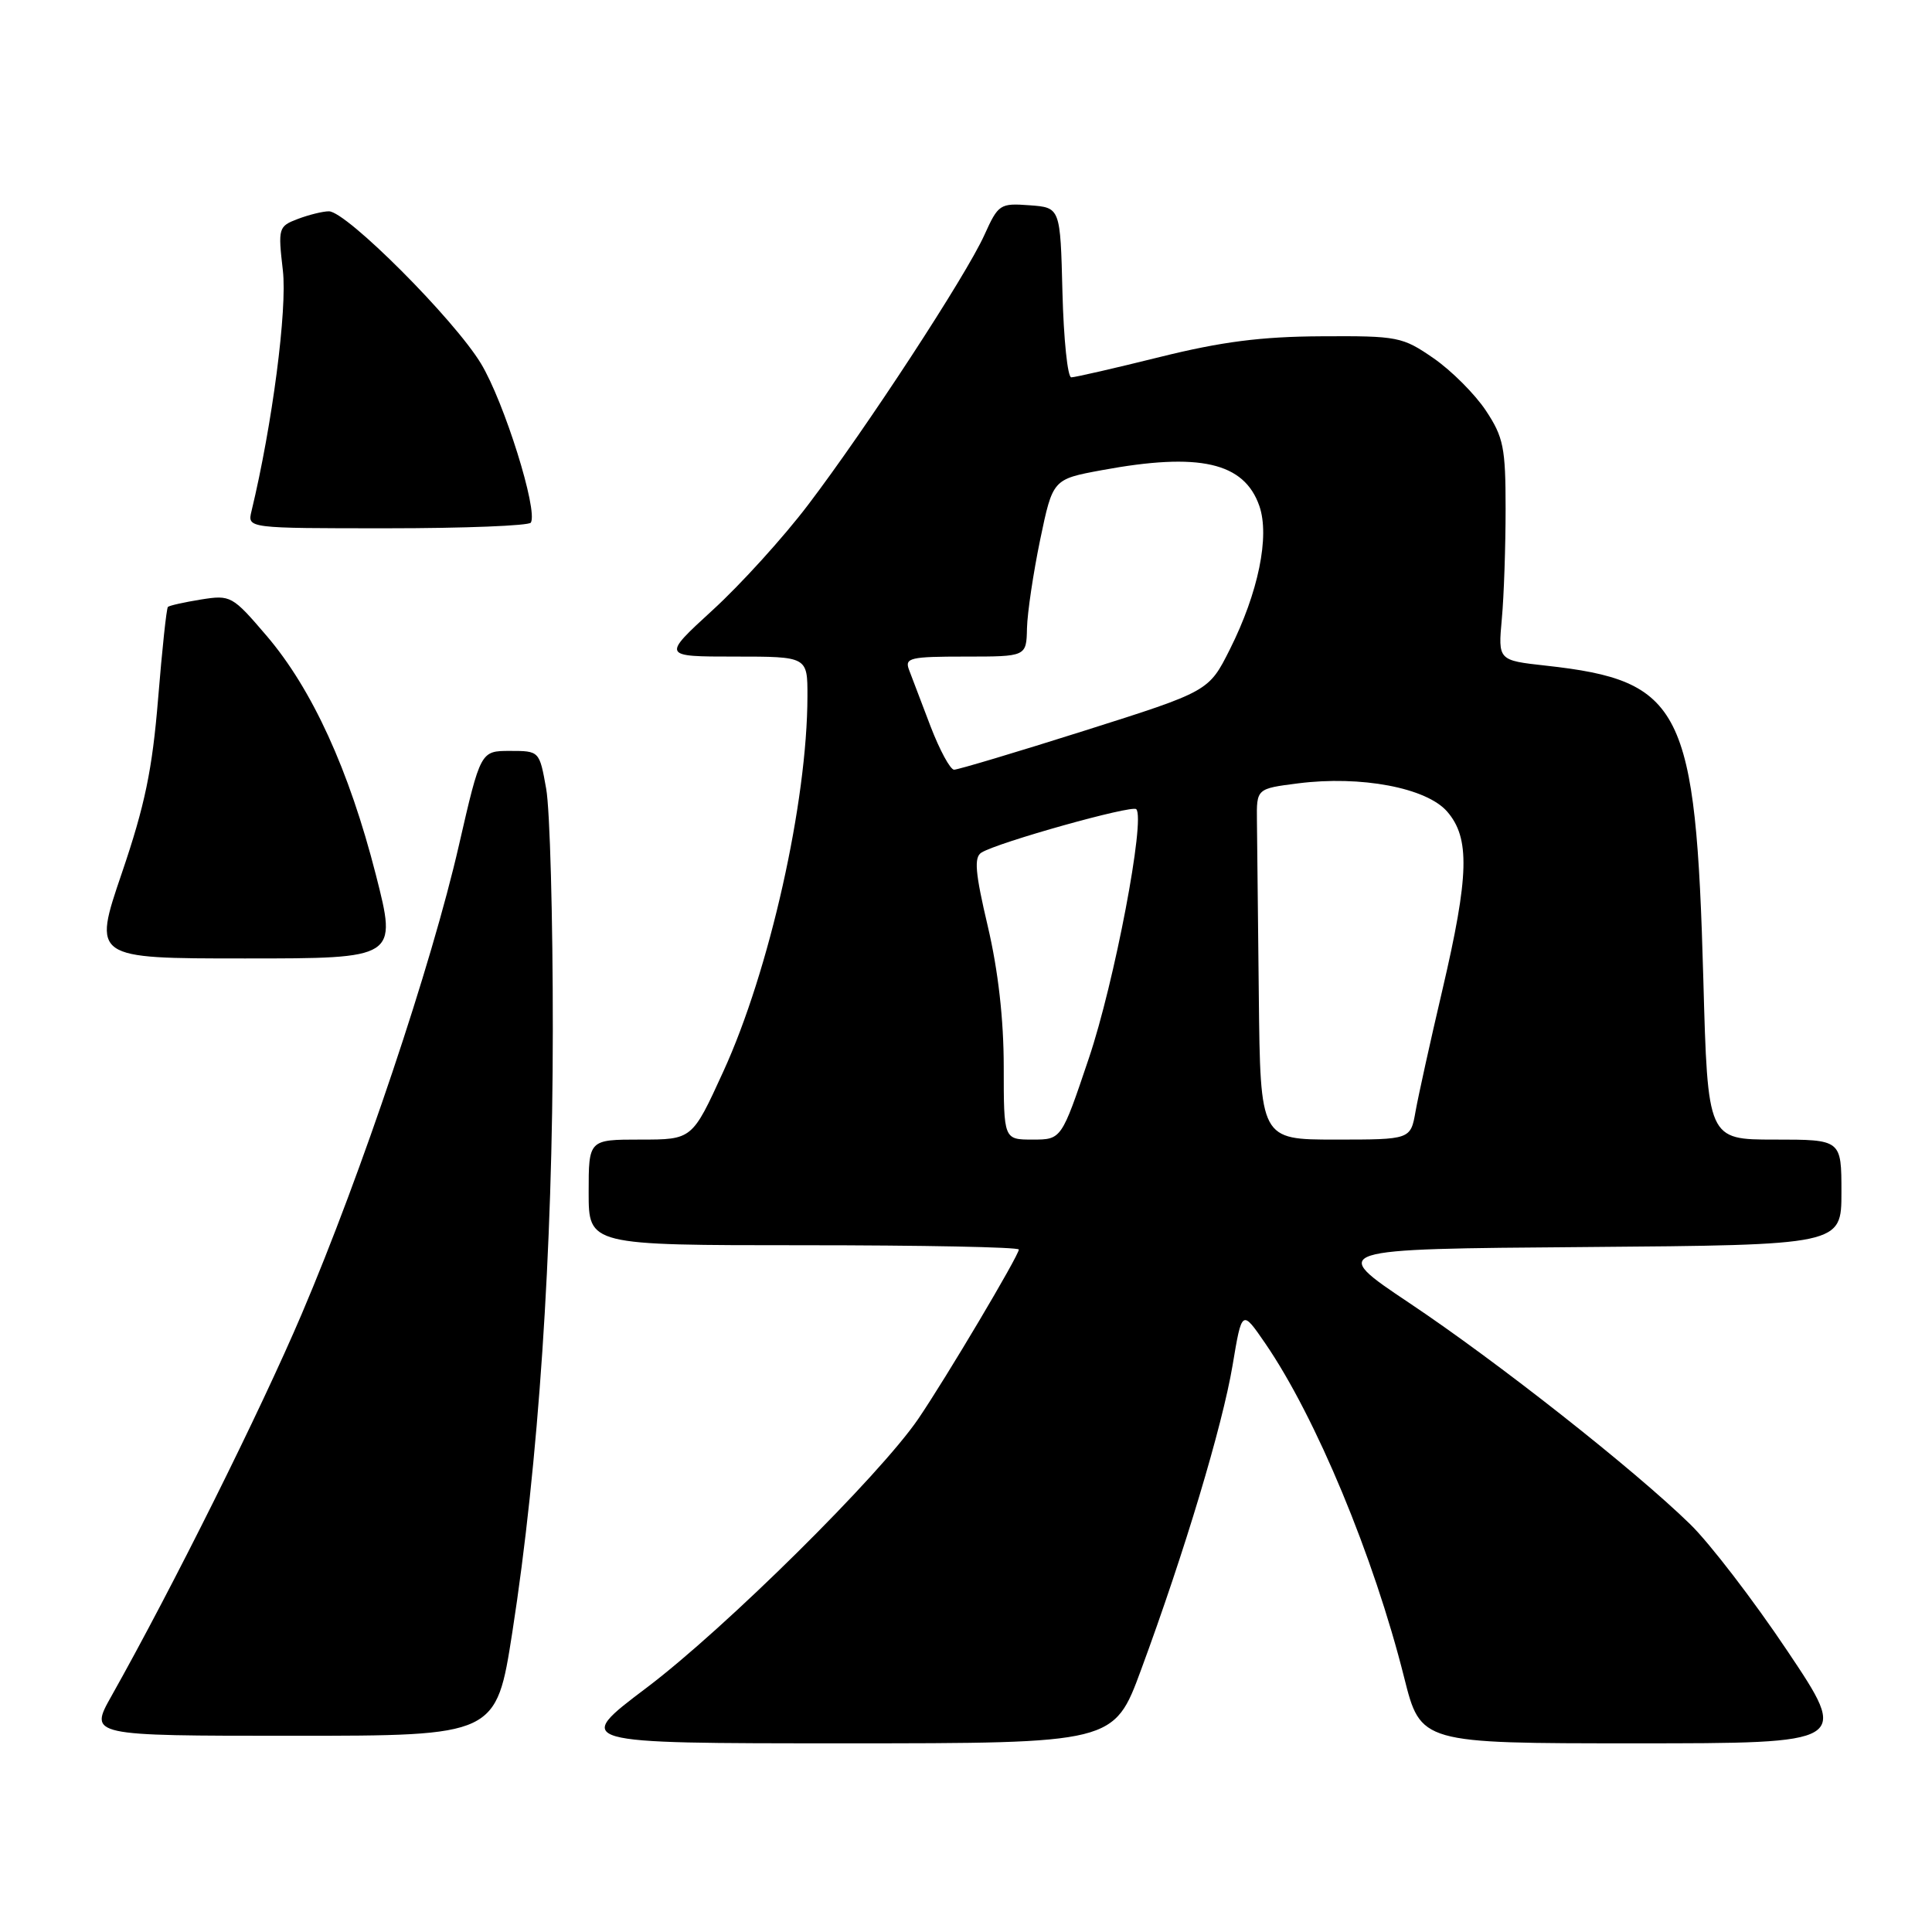 <?xml version="1.0" encoding="UTF-8" standalone="no"?>
<!DOCTYPE svg PUBLIC "-//W3C//DTD SVG 1.1//EN" "http://www.w3.org/Graphics/SVG/1.1/DTD/svg11.dtd" >
<svg xmlns="http://www.w3.org/2000/svg" xmlns:xlink="http://www.w3.org/1999/xlink" version="1.1" viewBox="0 0 256 256">
 <g >
 <path fill="currentColor"
d=" M 151.20 221.25 C 156.95 205.68 161.97 188.95 163.32 180.93 C 164.56 173.50 164.56 173.50 167.65 178.00 C 174.36 187.78 182.04 206.26 186.06 222.29 C 188.25 231.00 188.25 231.00 216.64 231.00 C 245.04 231.00 245.04 231.00 236.84 218.76 C 232.33 212.02 226.53 204.47 223.96 201.97 C 216.50 194.69 198.40 180.44 186.77 172.67 C 176.05 165.50 176.05 165.50 210.02 165.24 C 244.00 164.97 244.00 164.97 244.00 157.99 C 244.00 151.00 244.00 151.00 235.14 151.00 C 226.28 151.00 226.28 151.00 225.70 129.75 C 224.71 93.81 222.89 90.19 204.83 88.20 C 198.50 87.50 198.50 87.50 199.00 82.00 C 199.28 78.97 199.50 72.42 199.50 67.42 C 199.50 59.31 199.22 57.93 196.89 54.41 C 195.45 52.24 192.34 49.12 189.97 47.48 C 185.83 44.62 185.23 44.50 175.08 44.56 C 167.10 44.60 161.84 45.28 153.67 47.31 C 147.71 48.79 142.44 50.00 141.95 50.00 C 141.46 50.00 140.94 44.94 140.78 38.75 C 140.50 27.50 140.50 27.50 136.42 27.20 C 132.50 26.91 132.28 27.06 130.44 31.13 C 128.02 36.51 114.73 56.84 107.05 66.93 C 103.81 71.20 98.13 77.46 94.43 80.84 C 87.71 87.00 87.71 87.00 97.36 87.00 C 107.00 87.00 107.00 87.00 106.99 92.25 C 106.98 106.25 101.96 128.65 95.83 142.01 C 91.72 151.00 91.72 151.00 84.86 151.00 C 78.00 151.00 78.00 151.00 78.00 158.00 C 78.00 165.00 78.00 165.00 106.50 165.00 C 122.18 165.00 135.00 165.25 135.00 165.57 C 135.00 166.36 125.35 182.61 121.68 188.00 C 116.55 195.52 96.10 215.76 85.71 223.61 C 75.91 231.00 75.91 231.00 111.76 231.00 C 147.61 231.00 147.61 231.00 151.20 221.25 Z  M 67.89 216.25 C 71.35 194.00 73.24 165.88 73.25 136.50 C 73.26 121.65 72.87 107.25 72.37 104.50 C 71.48 99.51 71.47 99.50 67.58 99.50 C 63.68 99.50 63.68 99.50 60.81 112.00 C 57.20 127.81 47.92 155.47 39.98 174.11 C 34.50 186.98 22.87 210.33 14.76 224.75 C 11.81 230.00 11.81 230.00 38.78 230.00 C 65.75 230.00 65.75 230.00 67.89 216.25 Z  M 49.80 115.90 C 46.26 102.03 41.36 91.31 35.33 84.25 C 30.79 78.94 30.57 78.81 26.62 79.44 C 24.40 79.80 22.43 80.24 22.25 80.42 C 22.06 80.60 21.48 86.07 20.95 92.58 C 20.18 101.99 19.20 106.72 16.14 115.70 C 12.29 127.00 12.29 127.00 32.46 127.00 C 52.63 127.00 52.63 127.00 49.80 115.90 Z  M 70.34 69.25 C 71.31 67.64 66.81 53.28 63.74 48.19 C 60.20 42.32 45.90 28.00 43.58 28.00 C 42.78 28.00 40.93 28.46 39.47 29.01 C 36.89 29.99 36.83 30.20 37.48 35.83 C 38.08 40.96 36.08 56.30 33.32 67.75 C 32.78 70.00 32.78 70.00 51.33 70.00 C 61.53 70.00 70.09 69.66 70.34 69.25 Z  M 133.00 141.37 C 133.00 135.08 132.27 128.63 130.89 122.75 C 129.21 115.62 129.04 113.59 130.05 112.97 C 132.25 111.61 149.98 106.64 150.56 107.22 C 151.80 108.47 147.67 130.20 144.27 140.25 C 140.65 151.00 140.65 151.00 136.82 151.00 C 133.00 151.00 133.00 151.00 133.00 141.37 Z  M 166.80 132.00 C 166.68 121.55 166.57 111.09 166.55 108.75 C 166.50 104.50 166.50 104.50 172.00 103.80 C 180.32 102.74 189.01 104.38 191.75 107.53 C 194.80 111.04 194.67 116.00 191.12 131.19 C 189.53 137.96 187.94 145.19 187.57 147.25 C 186.91 151.00 186.91 151.00 176.95 151.00 C 167.00 151.00 167.00 151.00 166.80 132.00 Z  M 123.30 96.24 C 122.10 93.08 120.81 89.71 120.45 88.75 C 119.85 87.17 120.59 87.00 127.89 87.00 C 136.00 87.00 136.00 87.00 136.08 83.25 C 136.13 81.19 136.92 75.90 137.83 71.50 C 139.50 63.50 139.50 63.50 146.00 62.30 C 158.92 59.91 164.85 61.25 166.87 67.04 C 168.27 71.07 166.73 78.54 162.96 86.05 C 160.17 91.60 160.17 91.60 143.76 96.80 C 134.73 99.66 126.93 101.99 126.42 101.99 C 125.91 101.98 124.51 99.39 123.30 96.24 Z "/>
</g>
</svg>